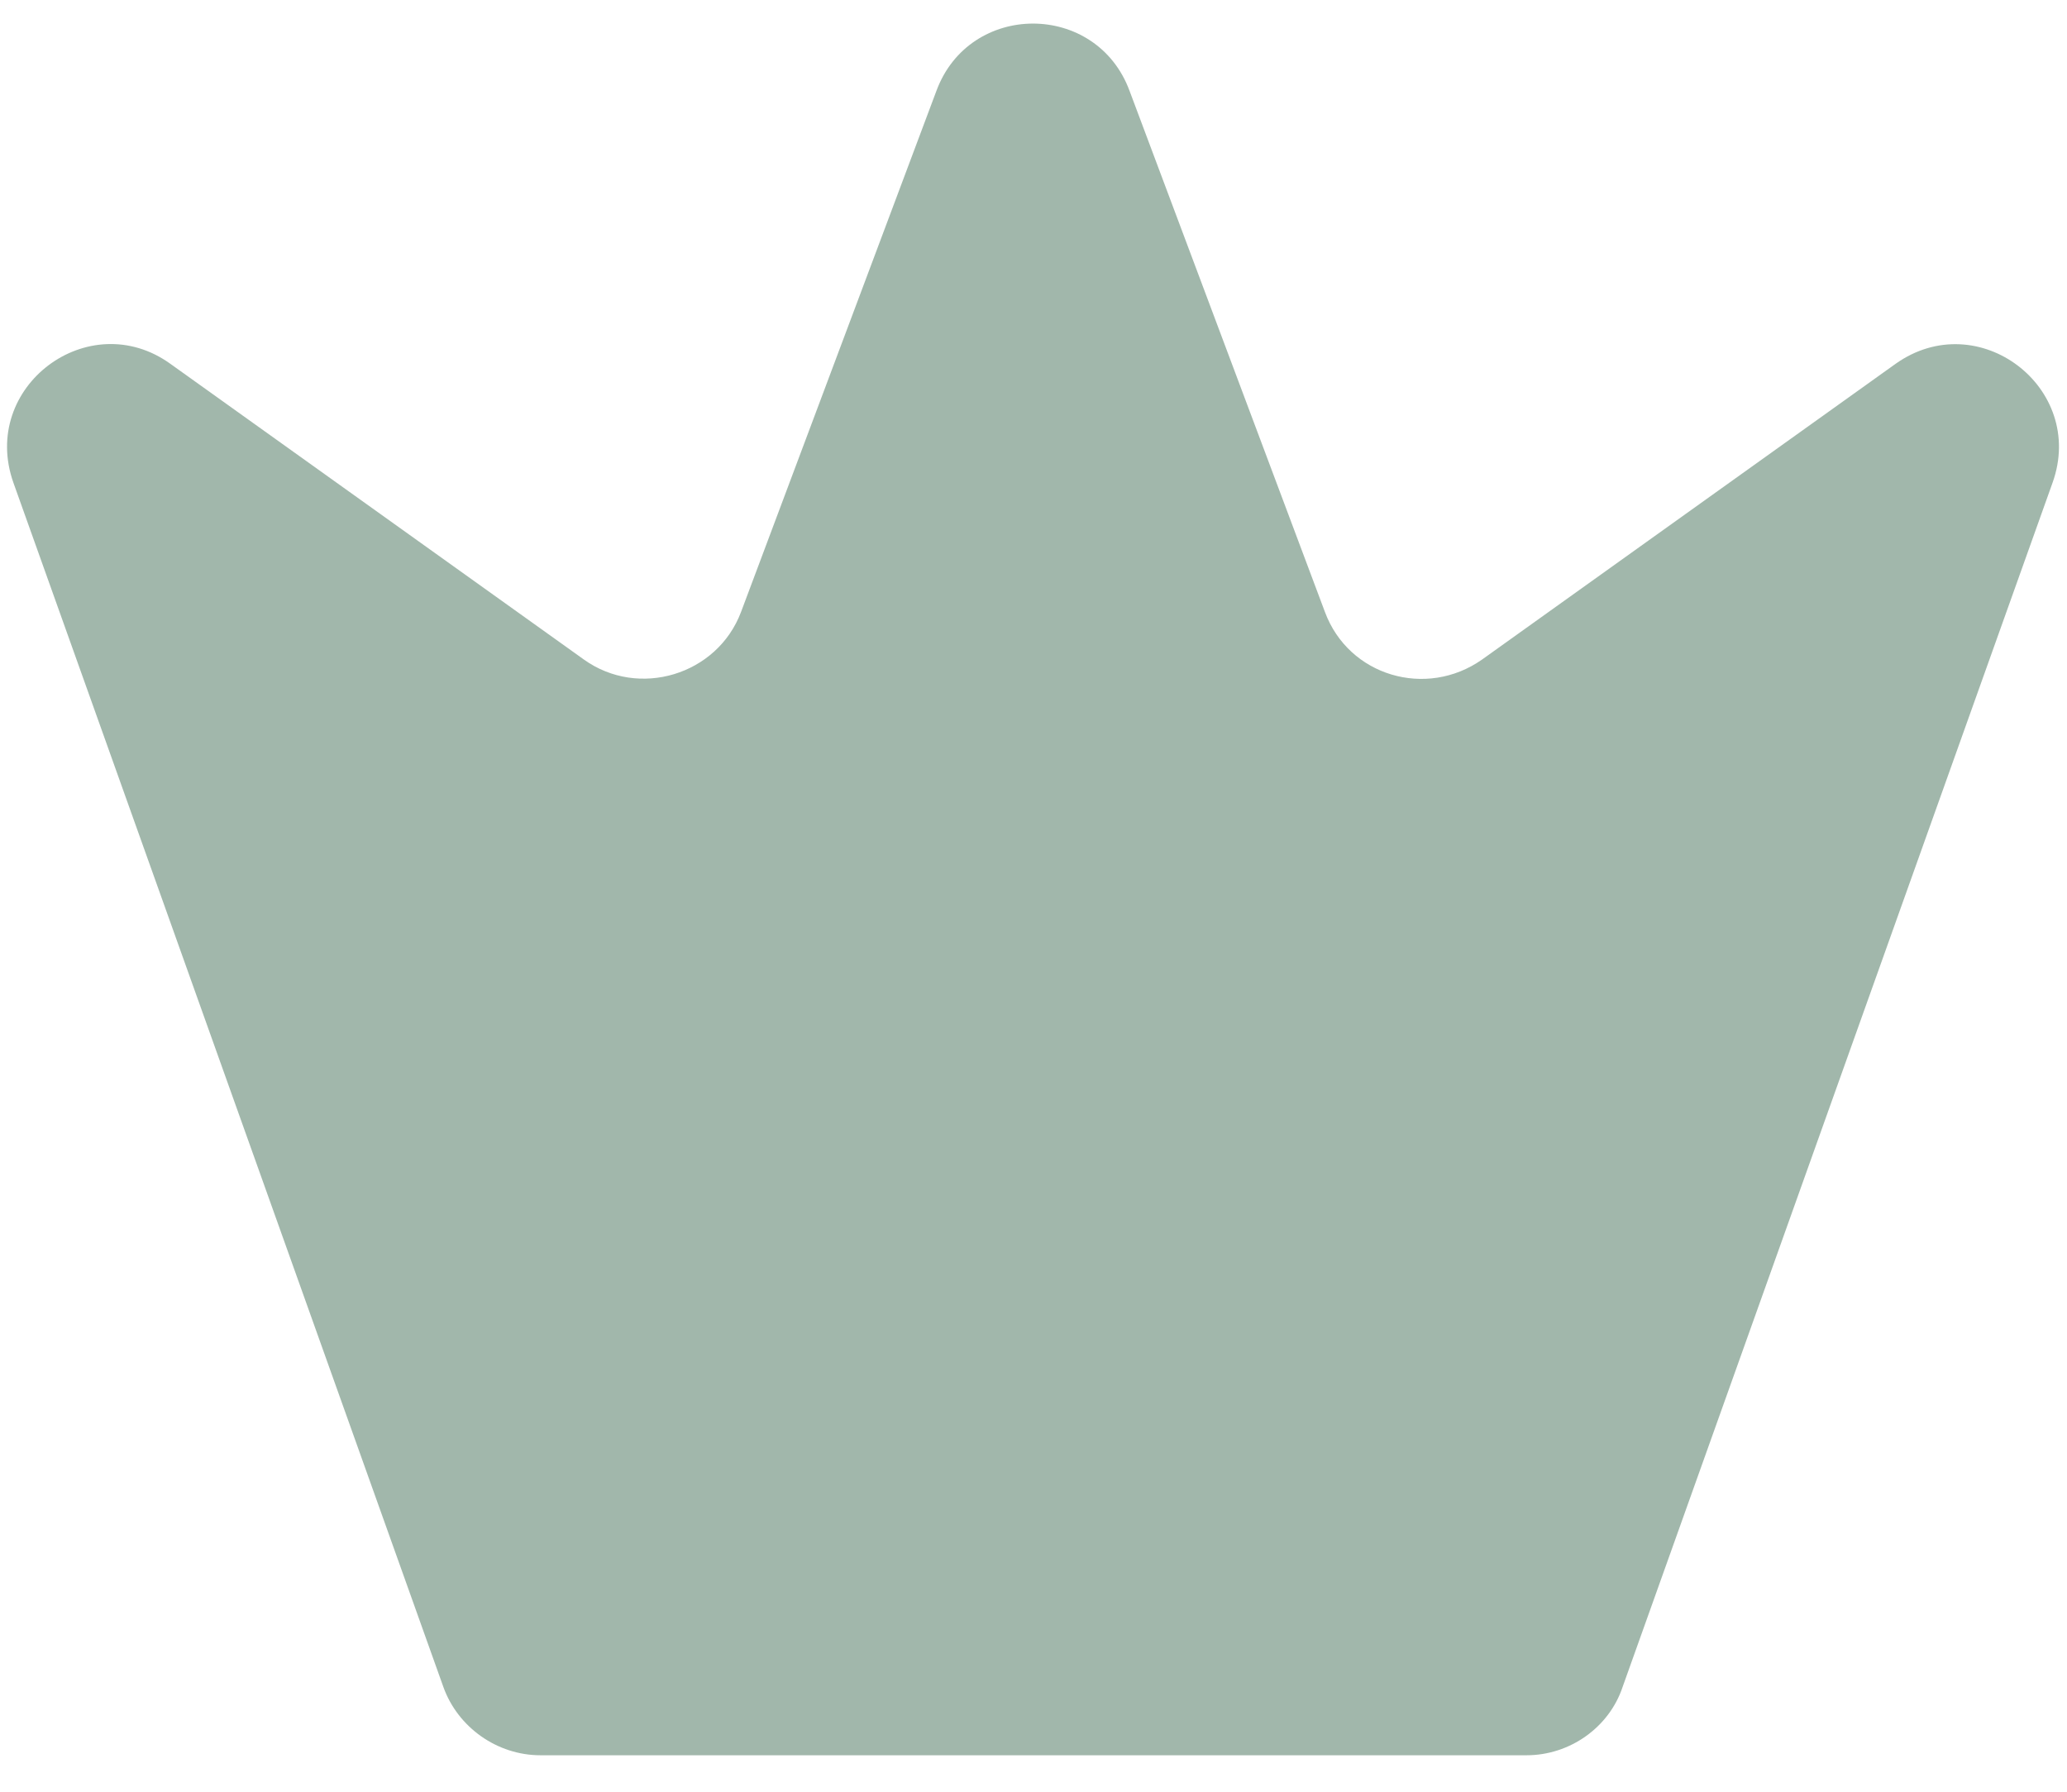 <svg width="30" height="26" viewBox="0 0 30 26" fill="none" xmlns="http://www.w3.org/2000/svg">
<path opacity="0.4" d="M22.155 25.471H7.845C7.215 25.471 6.645 25.066 6.435 24.48L0.195 7.006C-0.3 5.611 1.29 4.426 2.475 5.281L8.475 9.571C9.27 10.14 10.41 9.796 10.755 8.881L13.59 1.321C14.07 0.016 15.915 0.016 16.395 1.321L19.23 8.881C19.575 9.811 20.7 10.14 21.51 9.571L27.51 5.281C28.71 4.426 30.285 5.626 29.79 7.006L23.55 24.48C23.355 25.066 22.785 25.471 22.155 25.471Z" fill="#164B2E"/>
</svg>
